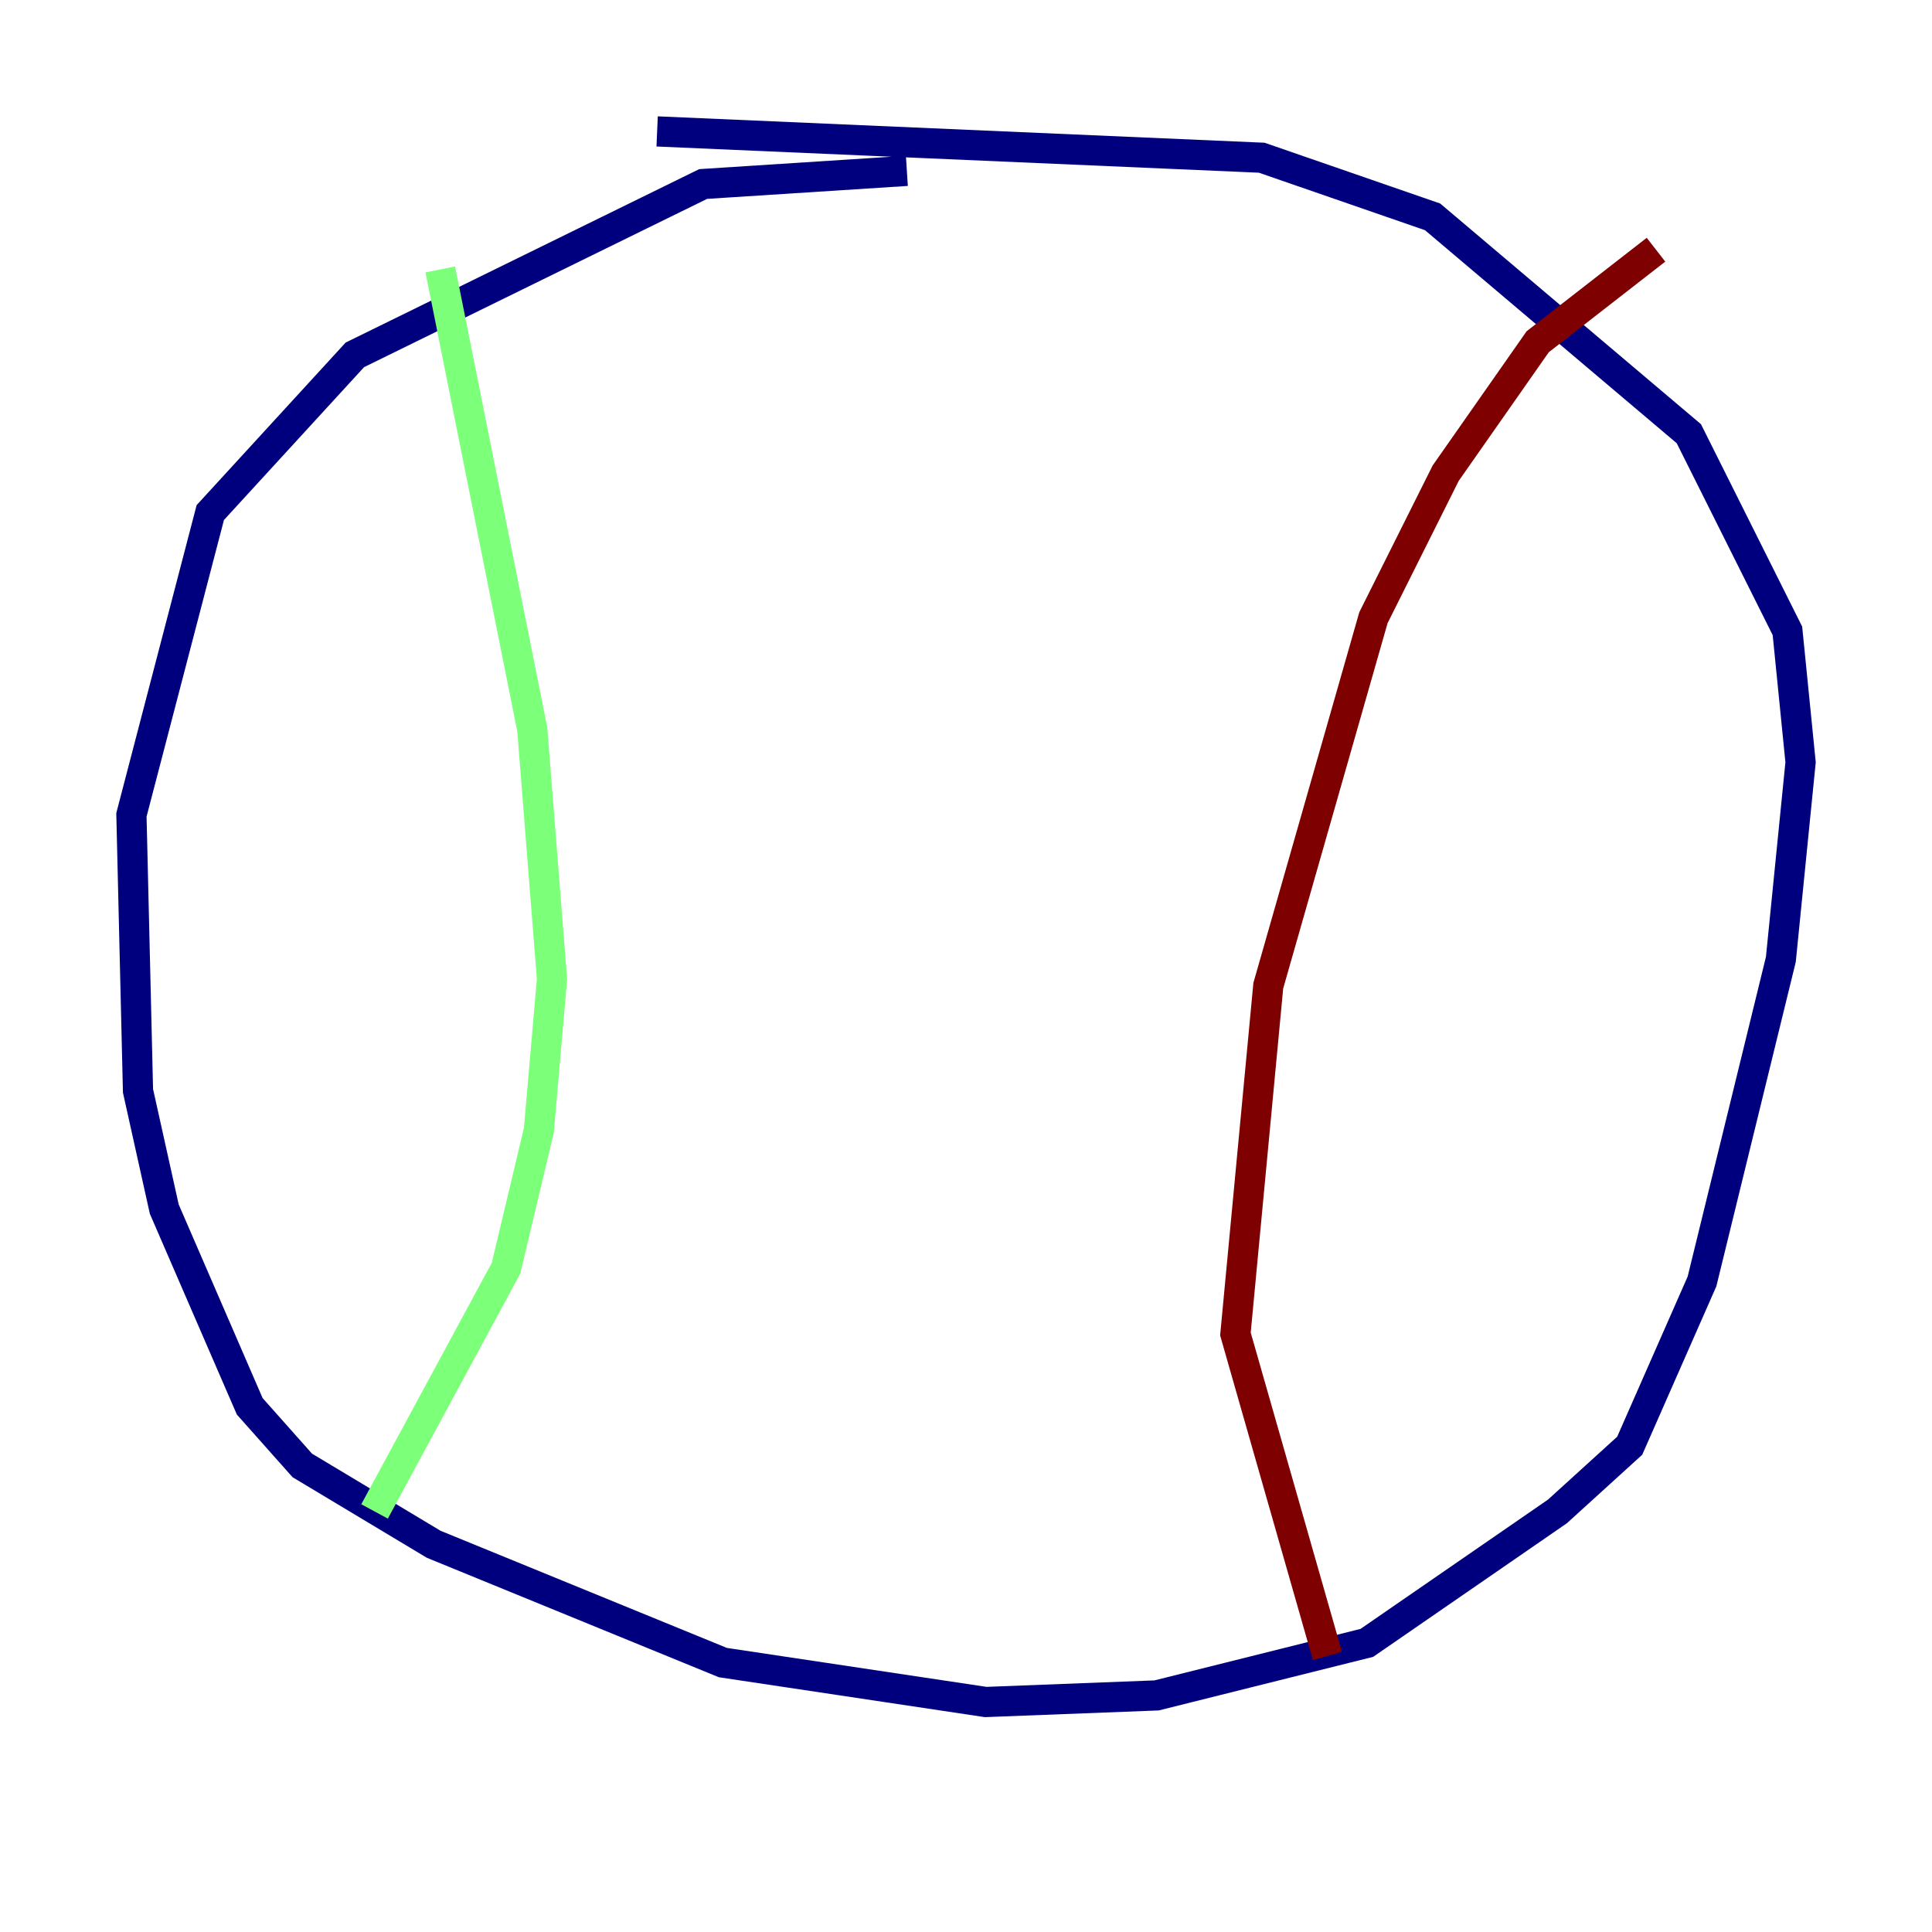 <?xml version="1.0" encoding="utf-8" ?>
<svg baseProfile="tiny" height="128" version="1.2" viewBox="0,0,128,128" width="128" xmlns="http://www.w3.org/2000/svg" xmlns:ev="http://www.w3.org/2001/xml-events" xmlns:xlink="http://www.w3.org/1999/xlink"><defs /><polyline fill="none" points="60.082,11.32 46.585,12.191 23.51,23.51 13.932,33.959 8.707,53.986 9.143,72.272 10.884,80.109 16.544,93.17 20.027,97.088 28.735,102.313 47.891,110.15 65.306,112.762 76.626,112.326 90.558,108.844 103.184,100.136 107.973,95.782 112.762,84.898 117.986,63.565 119.293,50.503 118.422,41.796 111.891,28.735 94.912,14.367 83.592,10.449 43.537,8.707" stroke="#00007f" stroke-width="2" /><polyline fill="none" points="29.17,17.85 35.265,48.327 36.571,64.871 35.701,74.884 33.524,84.027 24.816,100.136" stroke="#7cff79" stroke-width="2" /><polyline fill="none" points="109.714,16.544 101.878,22.64 95.782,31.347 90.993,40.925 84.027,65.306 81.85,88.381 87.946,109.714" stroke="#7f0000" stroke-width="2" /></svg>